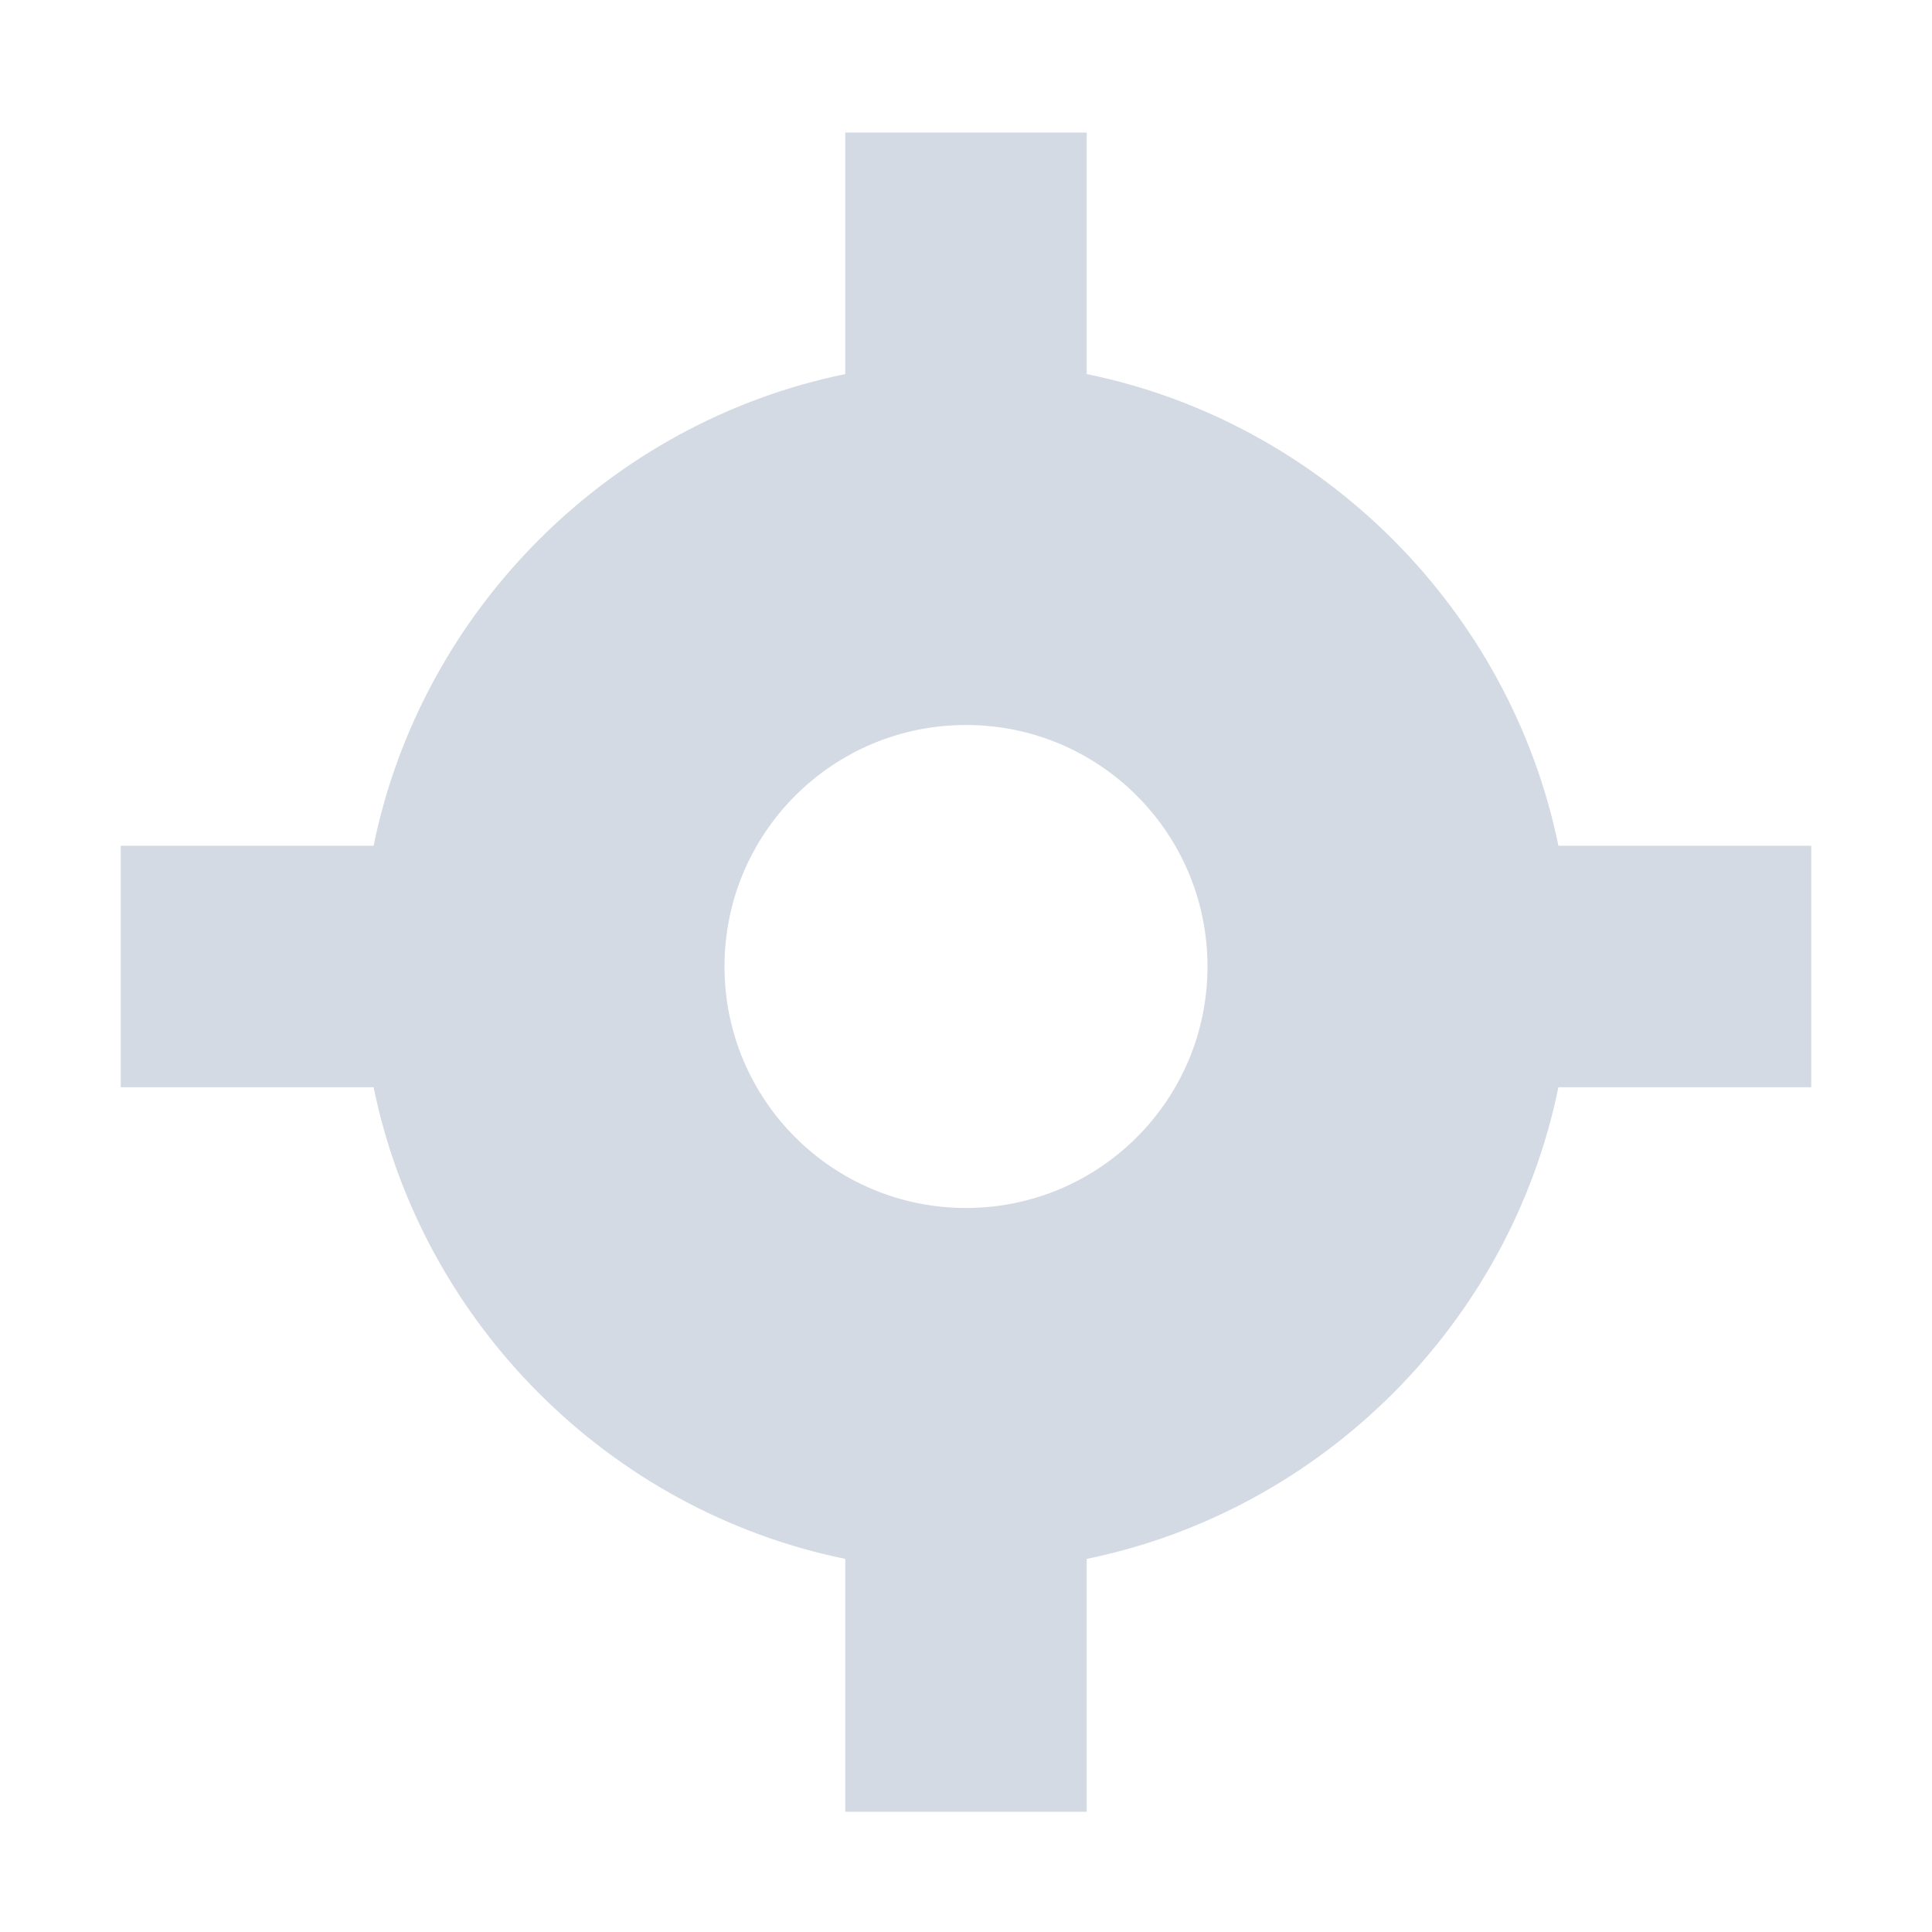 <svg height="16" viewBox="0 0 16 16" width="16" xmlns="http://www.w3.org/2000/svg"><path d="m7 1.098v2c-1.953.4-3.507 1.953-3.906 3.906h-2.094v2h2.094c.4 1.953 1.953 3.507 3.906 3.906v2.094h2v-2.094c1.953-.4 3.507-1.953 3.906-3.906h2.094v-2h-2.094c-.4-1.953-1.953-3.507-3.906-3.906v-2zm1 4.906c1.105 0 2 .895 2 2 0 1.105-.895 2-2 2s-2-.895-2-2.0.895-2 2-2z" fill="#d3dae3"/></svg>